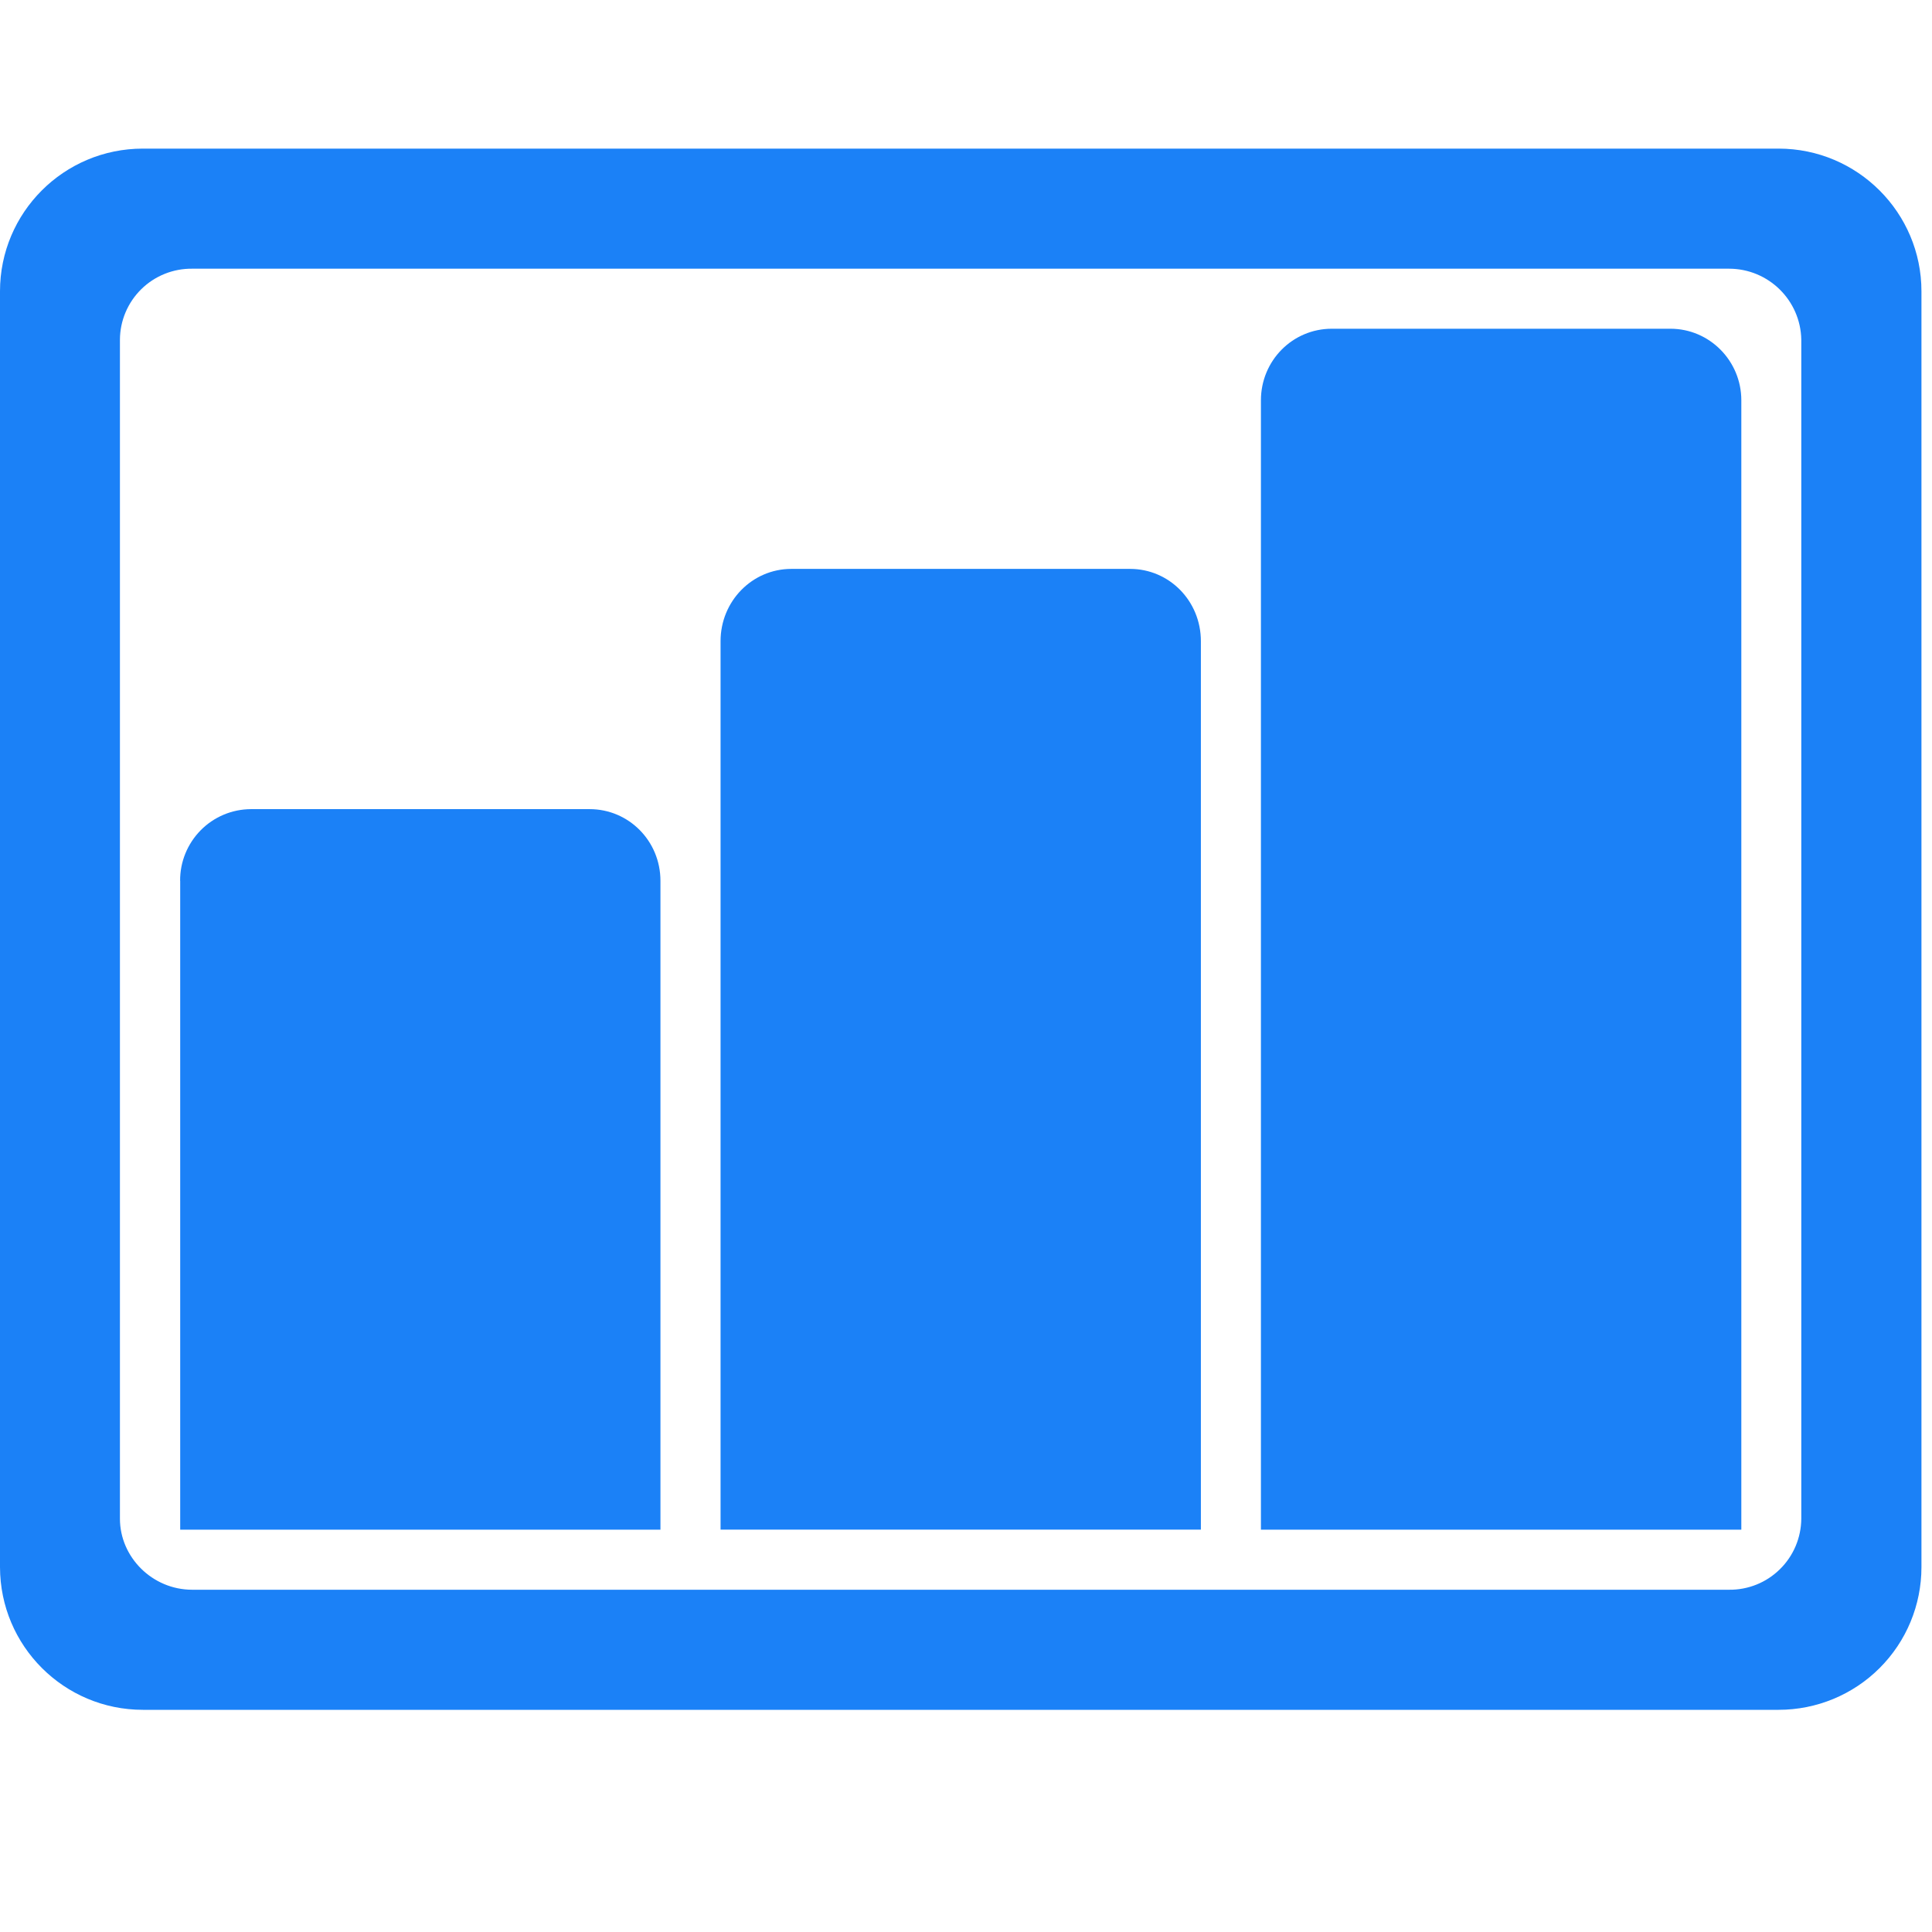 <?xml version="1.0" encoding="UTF-8"?>
<svg width="26px" height="26px" viewBox="0 0 26 26" version="1.1" xmlns="http://www.w3.org/2000/svg" xmlns:xlink="http://www.w3.org/1999/xlink">
    <!-- Generator: Sketch 54.1 (76490) - https://sketchapp.com -->
    <title>Element/Icon Logo/SE Ranking</title>
    <desc>Created with Sketch.</desc>
    <g id="Element/Icon-Logo/SE-Ranking" stroke="none" stroke-width="1" fill="none" fill-rule="evenodd">
        <g id="serankinglogo" transform="translate(0, 2)" fill="#1B81F7" fill-rule="nonzero">
            <path d="M0,1.92 C0,0.86 0.86,0 1.922,0 L23.935,0 C24.998,0 25.858,0.863 25.858,1.92 L25.858,19.09 C25.858,19.599 25.656,20.088 25.295,20.448 C24.935,20.808 24.446,21.01 23.936,21.01 L1.923,21.01 C0.862,21.01 0.002,20.151 0,19.09 L0,1.92 Z M1.614,2.572 L1.614,18.438 C1.614,18.955 2.049,19.394 2.587,19.394 L23.268,19.394 C23.524,19.397 23.771,19.298 23.953,19.118 C24.136,18.939 24.239,18.694 24.241,18.438 L24.241,2.572 C24.232,2.041 23.799,1.616 23.268,1.616 L2.587,1.616 C2.331,1.613 2.084,1.712 1.901,1.892 C1.719,2.071 1.615,2.316 1.614,2.572 Z M2.424,9.854 C2.422,9.599 2.522,9.355 2.701,9.173 C2.88,8.992 3.123,8.89 3.378,8.889 L7.935,8.889 C8.462,8.889 8.888,9.318 8.888,9.854 L8.888,18.586 L2.425,18.586 L2.425,9.854 L2.424,9.854 Z M9.697,6.628 C9.697,6.092 10.121,5.656 10.65,5.656 L15.208,5.656 C15.735,5.656 16.161,6.087 16.161,6.629 L16.161,18.585 L9.697,18.585 L9.697,6.628 Z M16.969,3.387 C16.969,2.855 17.393,2.424 17.923,2.424 L22.48,2.424 C23.007,2.424 23.434,2.857 23.434,3.387 L23.434,18.586 L16.969,18.586 L16.969,3.387 L16.969,3.387 Z" id="Shape"></path>
        </g>
    </g>
</svg>